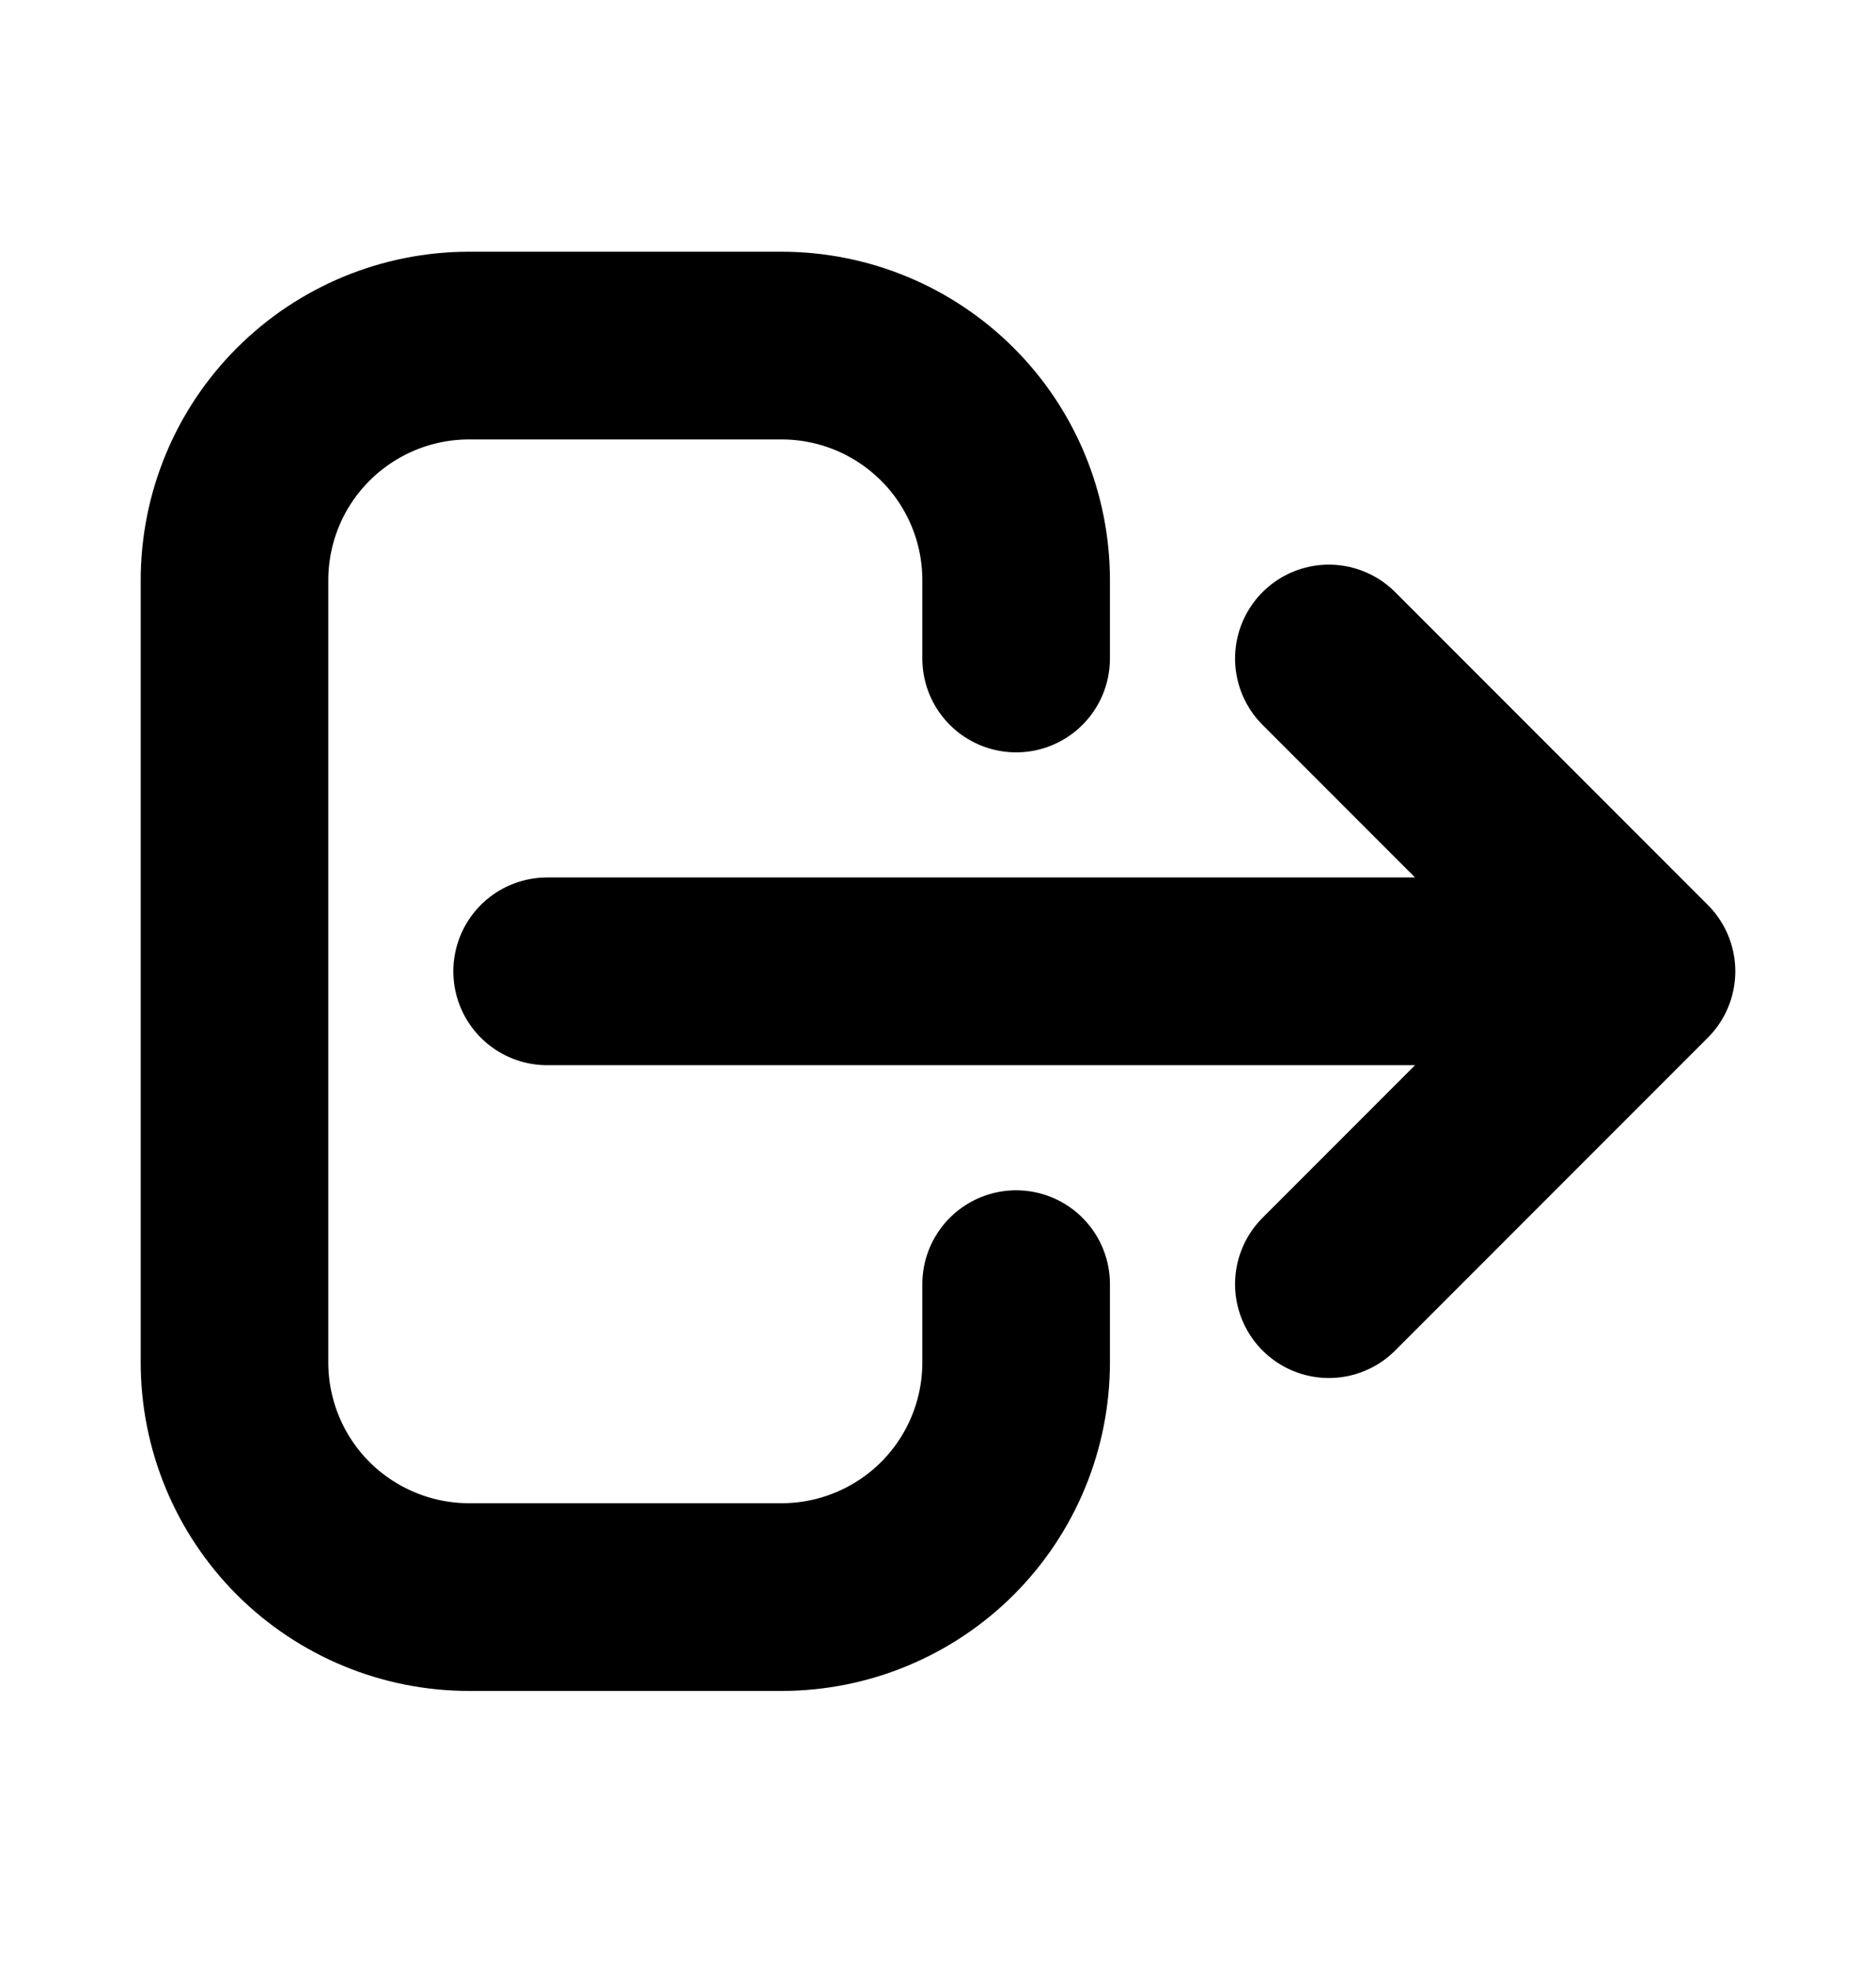 <svg width="20" height="21" viewBox="0 0 20 21" fill="none" xmlns="http://www.w3.org/2000/svg">
<path d="M14.167 13.682L17.5 10.349M17.5 10.349L14.167 7.016M17.5 10.349H5.833M10.833 13.682V14.516C10.833 15.179 10.57 15.815 10.101 16.284C9.632 16.752 8.996 17.016 8.333 17.016H5C4.337 17.016 3.701 16.752 3.232 16.284C2.763 15.815 2.5 15.179 2.5 14.516V6.182C2.5 5.519 2.763 4.883 3.232 4.415C3.701 3.946 4.337 3.682 5 3.682H8.333C8.996 3.682 9.632 3.946 10.101 4.415C10.57 4.883 10.833 5.519 10.833 6.182V7.016" stroke="currentColor" stroke-width="2" stroke-linecap="round" stroke-linejoin="round"/>
</svg>
